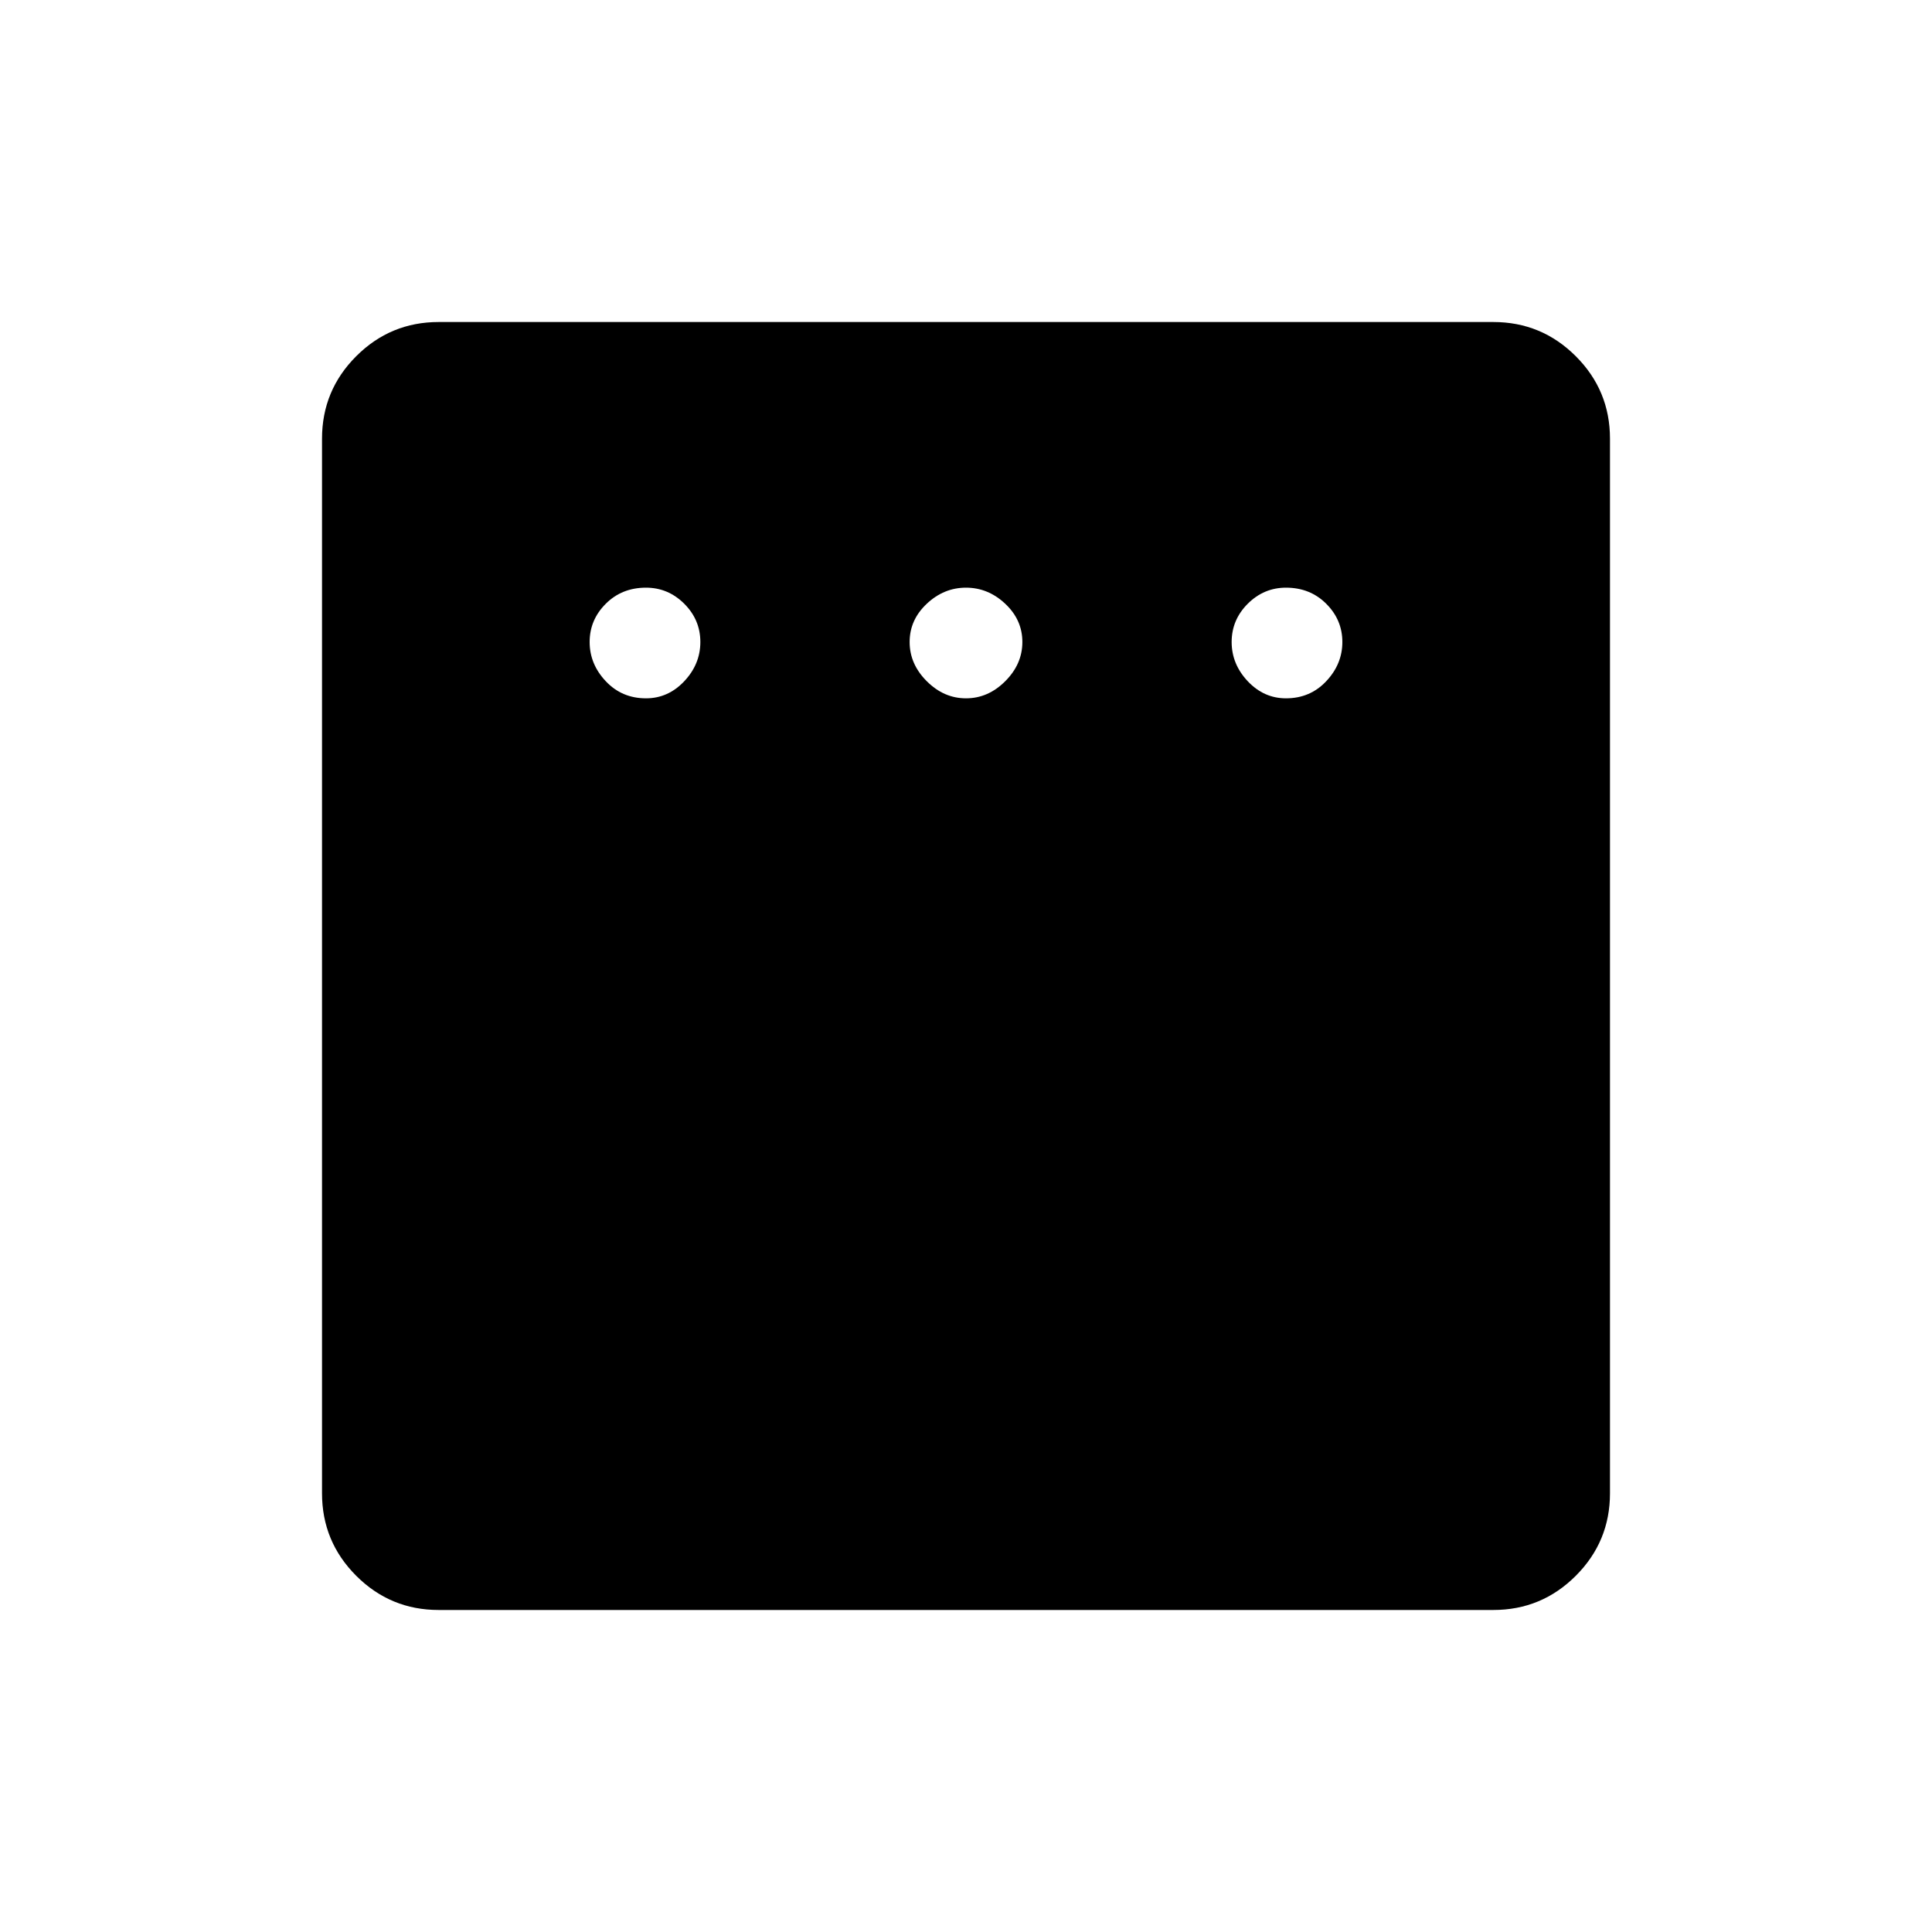 <svg xmlns="http://www.w3.org/2000/svg" height="40" width="40"><path d="M13.375 14.458q.458 0 .792-.354.333-.354.333-.812 0-.459-.333-.792-.334-.333-.792-.333-.5 0-.833.333-.334.333-.334.792 0 .458.334.812.333.354.833.354Zm6.625 0q.458 0 .812-.354.355-.354.355-.812 0-.459-.355-.792-.354-.333-.812-.333-.458 0-.812.333-.355.333-.355.792 0 .458.355.812.354.354.812.354Zm6.625 0q.5 0 .833-.354.334-.354.334-.812 0-.459-.334-.792-.333-.333-.833-.333-.458 0-.792.333-.333.333-.333.792 0 .458.333.812.334.354.792.354ZM9.083 33.333q-1 0-1.708-.708t-.708-1.708V9.083q0-1 .708-1.708t1.708-.708h21.834q1 0 1.708.708t.708 1.708v21.834q0 1-.708 1.708t-1.708.708Z"/></svg>
